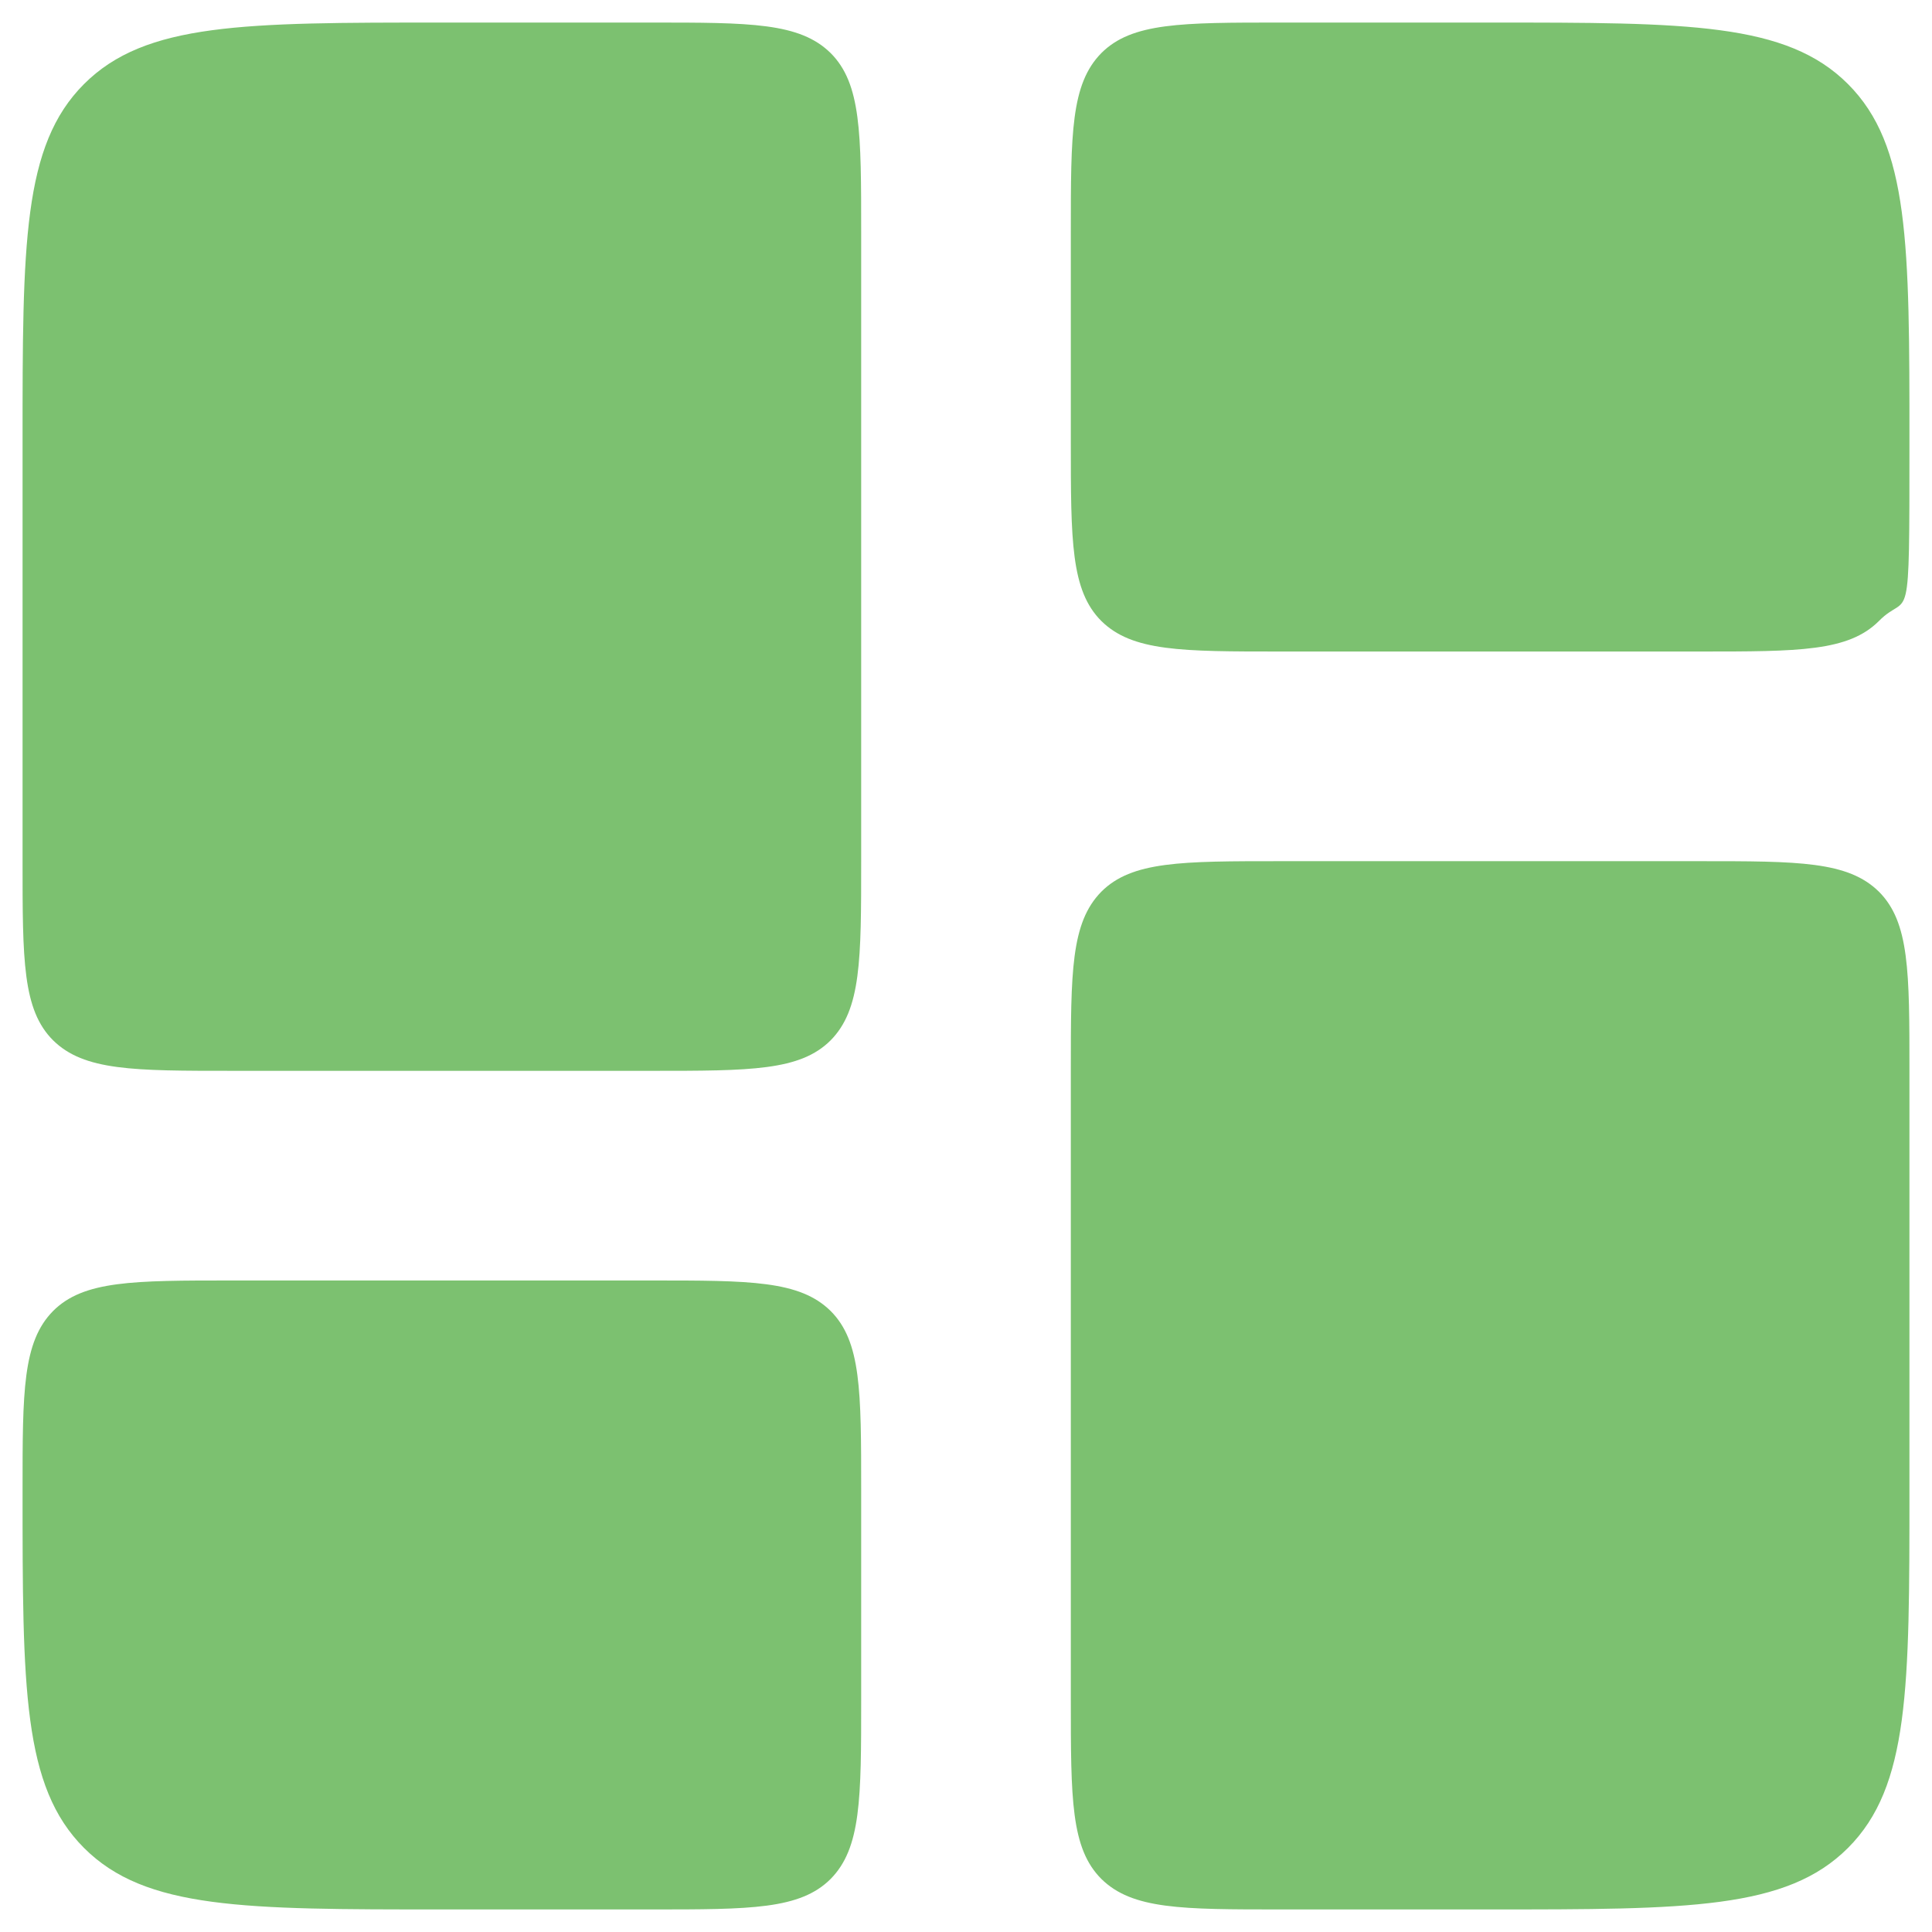 <?xml version="1.0" encoding="UTF-8"?>
<svg id="Layer_1" data-name="Layer 1" xmlns="http://www.w3.org/2000/svg" version="1.1" viewBox="0 0 436.8 436.8">
  <defs>
    <style>
      .cls-1 {
        fill: #7cc170;
        stroke-width: 0px;
      }
    </style>
  </defs>
  <path class="cls-1" d="M5.1,99.9c0-44.7,0-67,13.9-80.9C32.9,5.1,55.2,5.1,99.9,5.1h47.4c22.3,0,33.5,0,40.5,6.9,6.9,6.9,6.9,18.1,6.9,40.5v142.2c0,22.3,0,33.5-6.9,40.5-6.9,6.9-18.1,6.9-40.5,6.9H52.5c-22.3,0-33.5,0-40.5-6.9-6.9-6.9-6.9-18.1-6.9-40.5v-94.8Z"/>
  <path class="cls-1" d="M242.1,242.1c0-22.3,0-33.5,6.9-40.5,6.9-6.9,18.1-6.9,40.5-6.9h94.8c22.3,0,33.5,0,40.5,6.9,6.9,6.9,6.9,18.1,6.9,40.5v94.8c0,44.7,0,67-13.9,80.9-13.9,13.9-36.2,13.9-80.9,13.9h-47.4c-22.3,0-33.5,0-40.5-6.9-6.9-6.9-6.9-18.1-6.9-40.5v-142.2Z"/>
  <path class="cls-1" d="M5.1,336.9c0-22.3,0-33.5,6.9-40.5,6.9-6.9,18.1-6.9,40.5-6.9h94.8c22.3,0,33.5,0,40.5,6.9,6.9,6.9,6.9,18.1,6.9,40.5v47.4c0,22.3,0,33.5-6.9,40.5-6.9,6.9-18.1,6.9-40.5,6.9h-47.4c-44.7,0-67,0-80.9-13.9-13.9-13.9-13.9-36.2-13.9-80.9h0Z"/>
  <path class="cls-1" d="M242.1,52.5c0-22.3,0-33.5,6.9-40.5,6.9-6.9,18.1-6.9,40.5-6.9h47.4c44.7,0,67,0,80.9,13.9,13.9,13.9,13.9,36.2,13.9,80.9s0,33.5-6.9,40.5c-6.9,6.9-18.1,6.9-40.5,6.9h-94.8c-22.3,0-33.5,0-40.5-6.9-6.9-6.9-6.9-18.1-6.9-40.5v-47.4Z"/>
</svg>